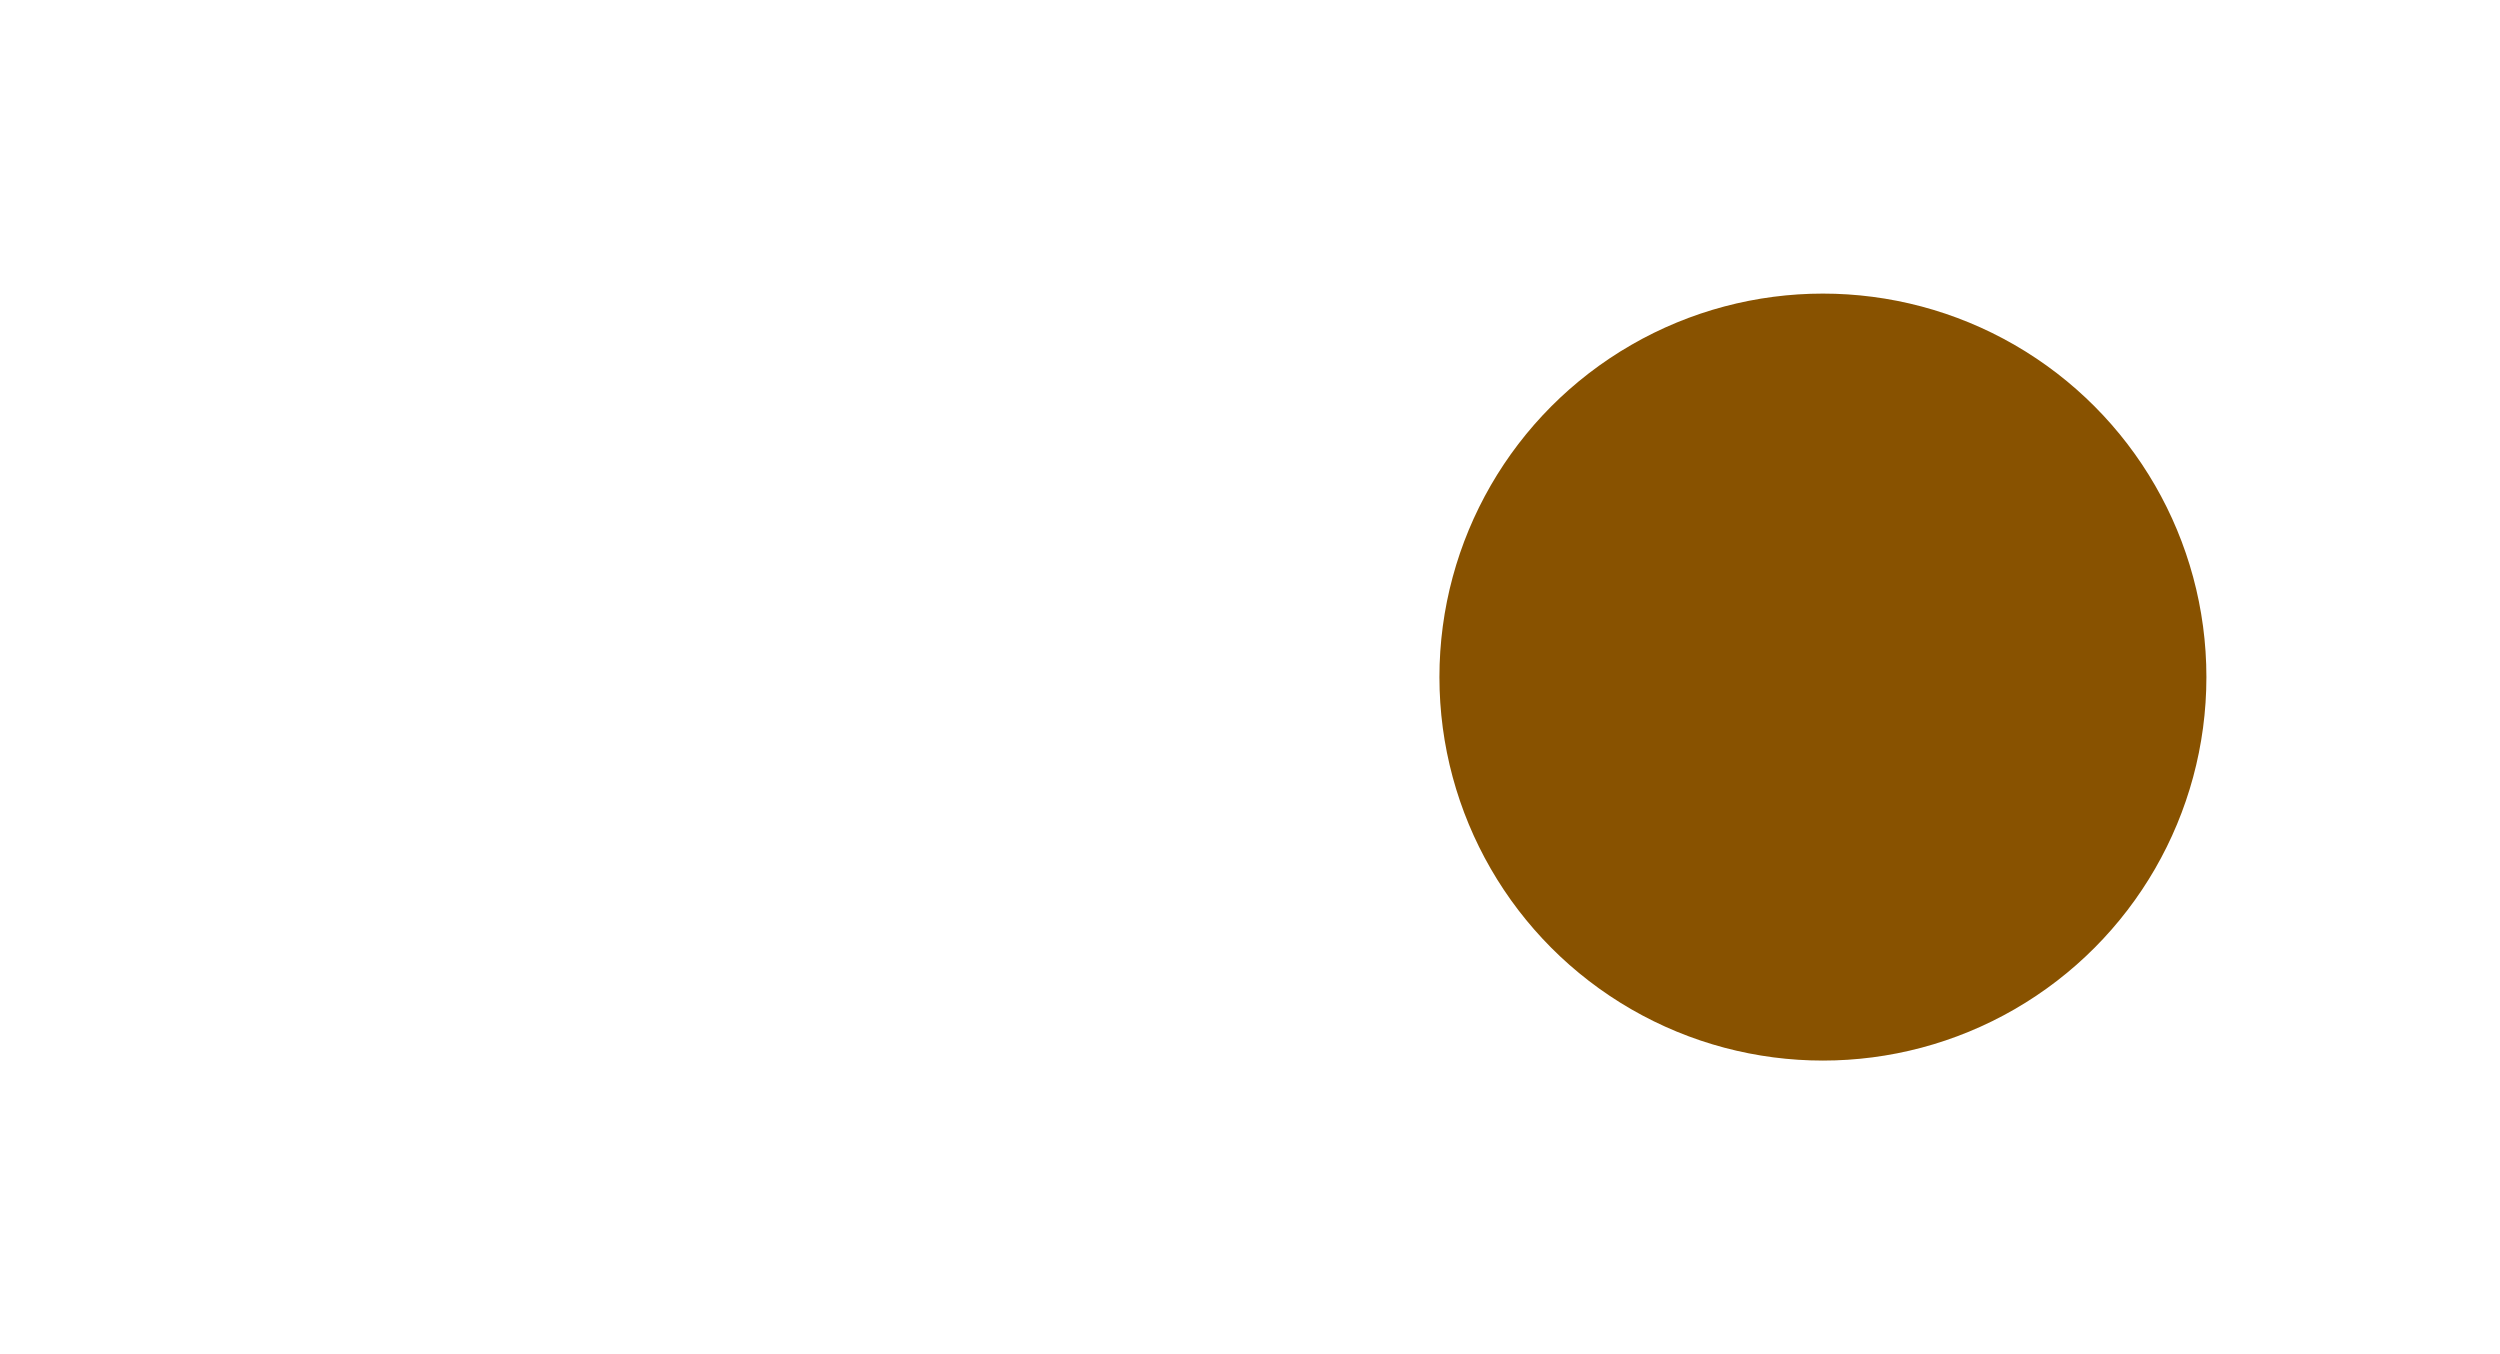 <?xml version="1.0" encoding="UTF-8" standalone="no"?>
<svg
   width="48"
   height="26"
   version="1.1"
   id="svg2"
   sodipodi:docname="toggle-on.svg"
   inkscape:version="1.3 (0e150ed6c4, 2023-07-21)"
   xmlns:inkscape="http://www.inkscape.org/namespaces/inkscape"
   xmlns:sodipodi="http://sodipodi.sourceforge.net/DTD/sodipodi-0.dtd"
   xmlns="http://www.w3.org/2000/svg"
   xmlns:svg="http://www.w3.org/2000/svg">
  <defs
     id="defs2" />
  <sodipodi:namedview
     id="namedview2"
     pagecolor="#ffffff"
     bordercolor="#999999"
     borderopacity="1"
     inkscape:showpageshadow="2"
     inkscape:pageopacity="0"
     inkscape:pagecheckerboard="0"
     inkscape:deskcolor="#d1d1d1"
     inkscape:zoom="8.6252296"
     inkscape:cx="30.955698"
     inkscape:cy="10.492474"
     inkscape:window-width="1920"
     inkscape:window-height="930"
     inkscape:window-x="0"
     inkscape:window-y="0"
     inkscape:window-maximized="1"
     inkscape:current-layer="g2" />
  <g
     transform="matrix(-1 0 0 1 0 -291.18)"
     id="g2">
    <rect
       style="fill:#ffffff;fill-opacity:0;stroke:none;stroke-width:1;marker:none"
       x="-48"
       y="291.18"
       width="48"
       height="26"
       rx="13.261"
       ry="13"
       id="rect1" />
    <circle
       style="fill:#885200;fill-opacity:1;stroke:none;stroke-width:0.993;stroke-linecap:round;stroke-linejoin:round"
       id="circle1"
       cx="35"
       cy="304.18"
       r="7.363"
       transform="scale(-1,1)" />
  </g>
</svg>
